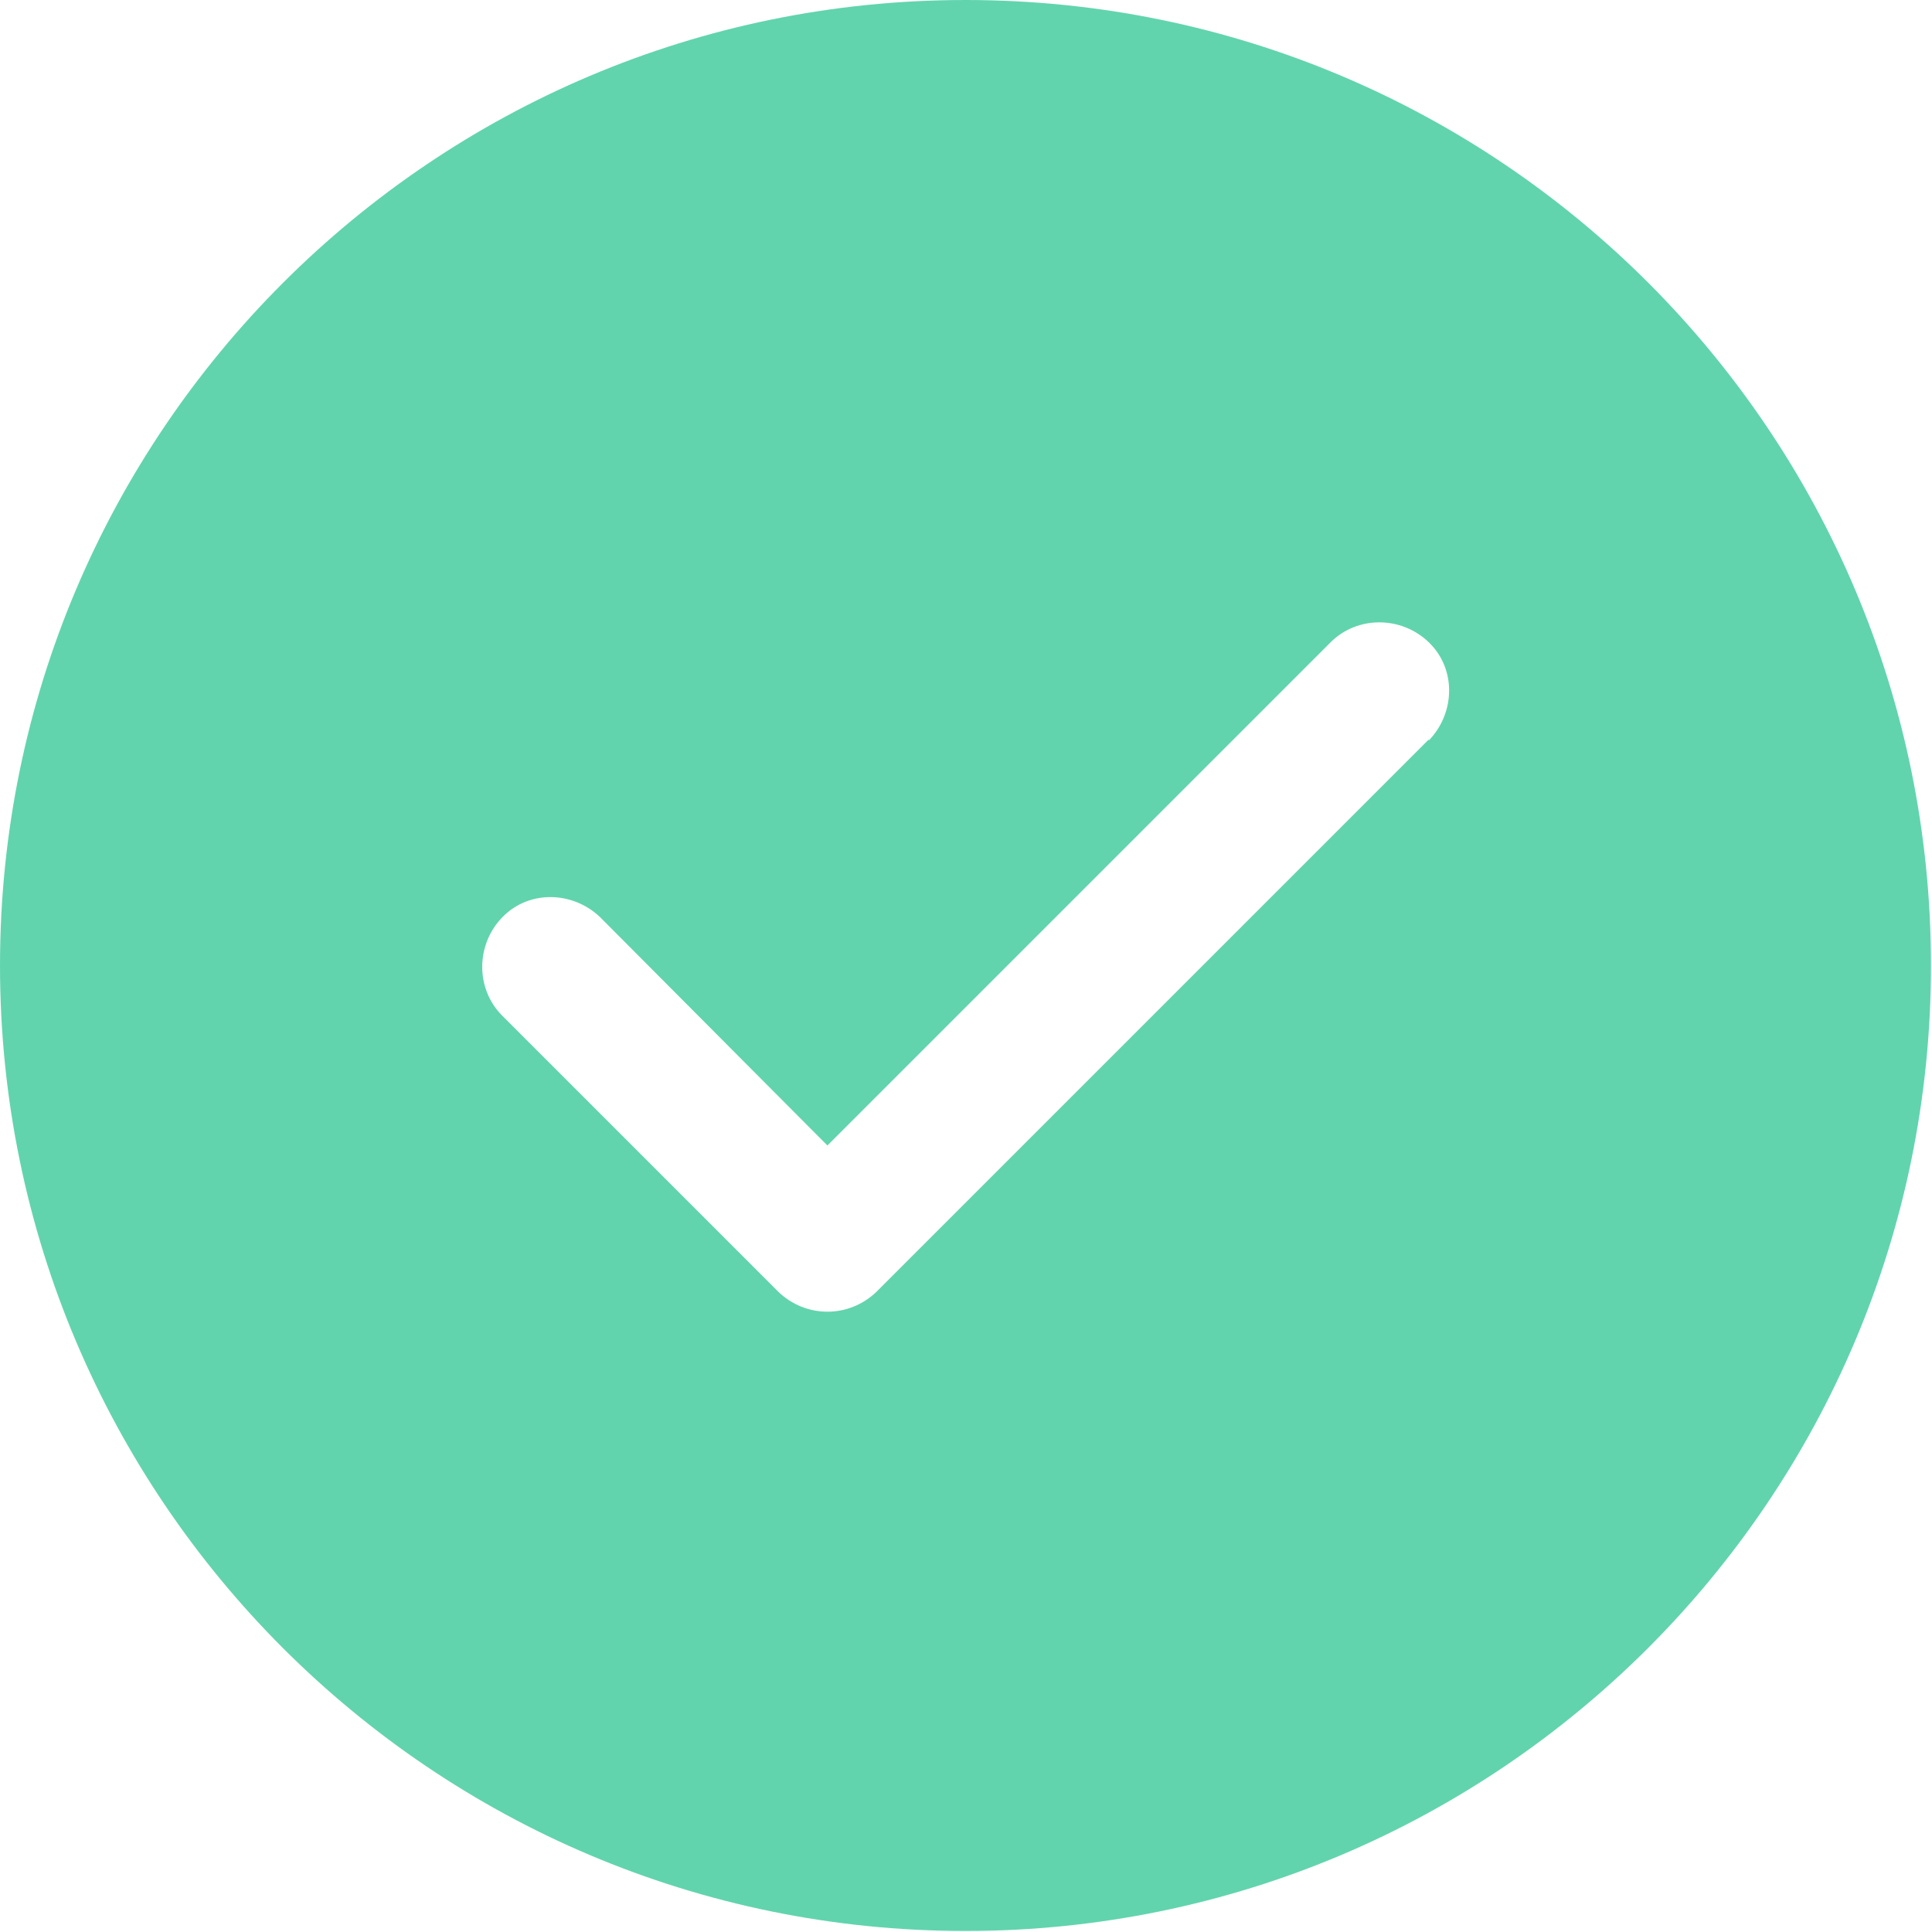 <?xml version="1.0" encoding="UTF-8"?>
<svg id="Layer_2" data-name="Layer 2" xmlns="http://www.w3.org/2000/svg" viewBox="0 0 18.89 18.89">
  <defs>
    <style>
      .cls-1 {
        opacity: .8;
      }

      .cls-2 {
        fill: #3ac99a;
        stroke-width: 0px;
      }
    </style>
  </defs>
  <g id="Layer_1-2" data-name="Layer 1">
    <g class="cls-1">
      <path class="cls-2" d="M9.44,0C4.23,0,0,4.23,0,9.44s4.23,9.44,9.44,9.44,9.44-4.23,9.44-9.44C18.88,4.23,14.66,0,9.44,0ZM13.97,7.23l-5.4,5.4c-.27.26-.69.26-.96,0l-2.7-2.7c-.26-.26-.26-.69,0-.96s.69-.26.96,0l2.22,2.23,4.92-4.92c.26-.26.69-.26.96,0s.26.69,0,.96Z"/>
    </g>
  </g>
</svg>